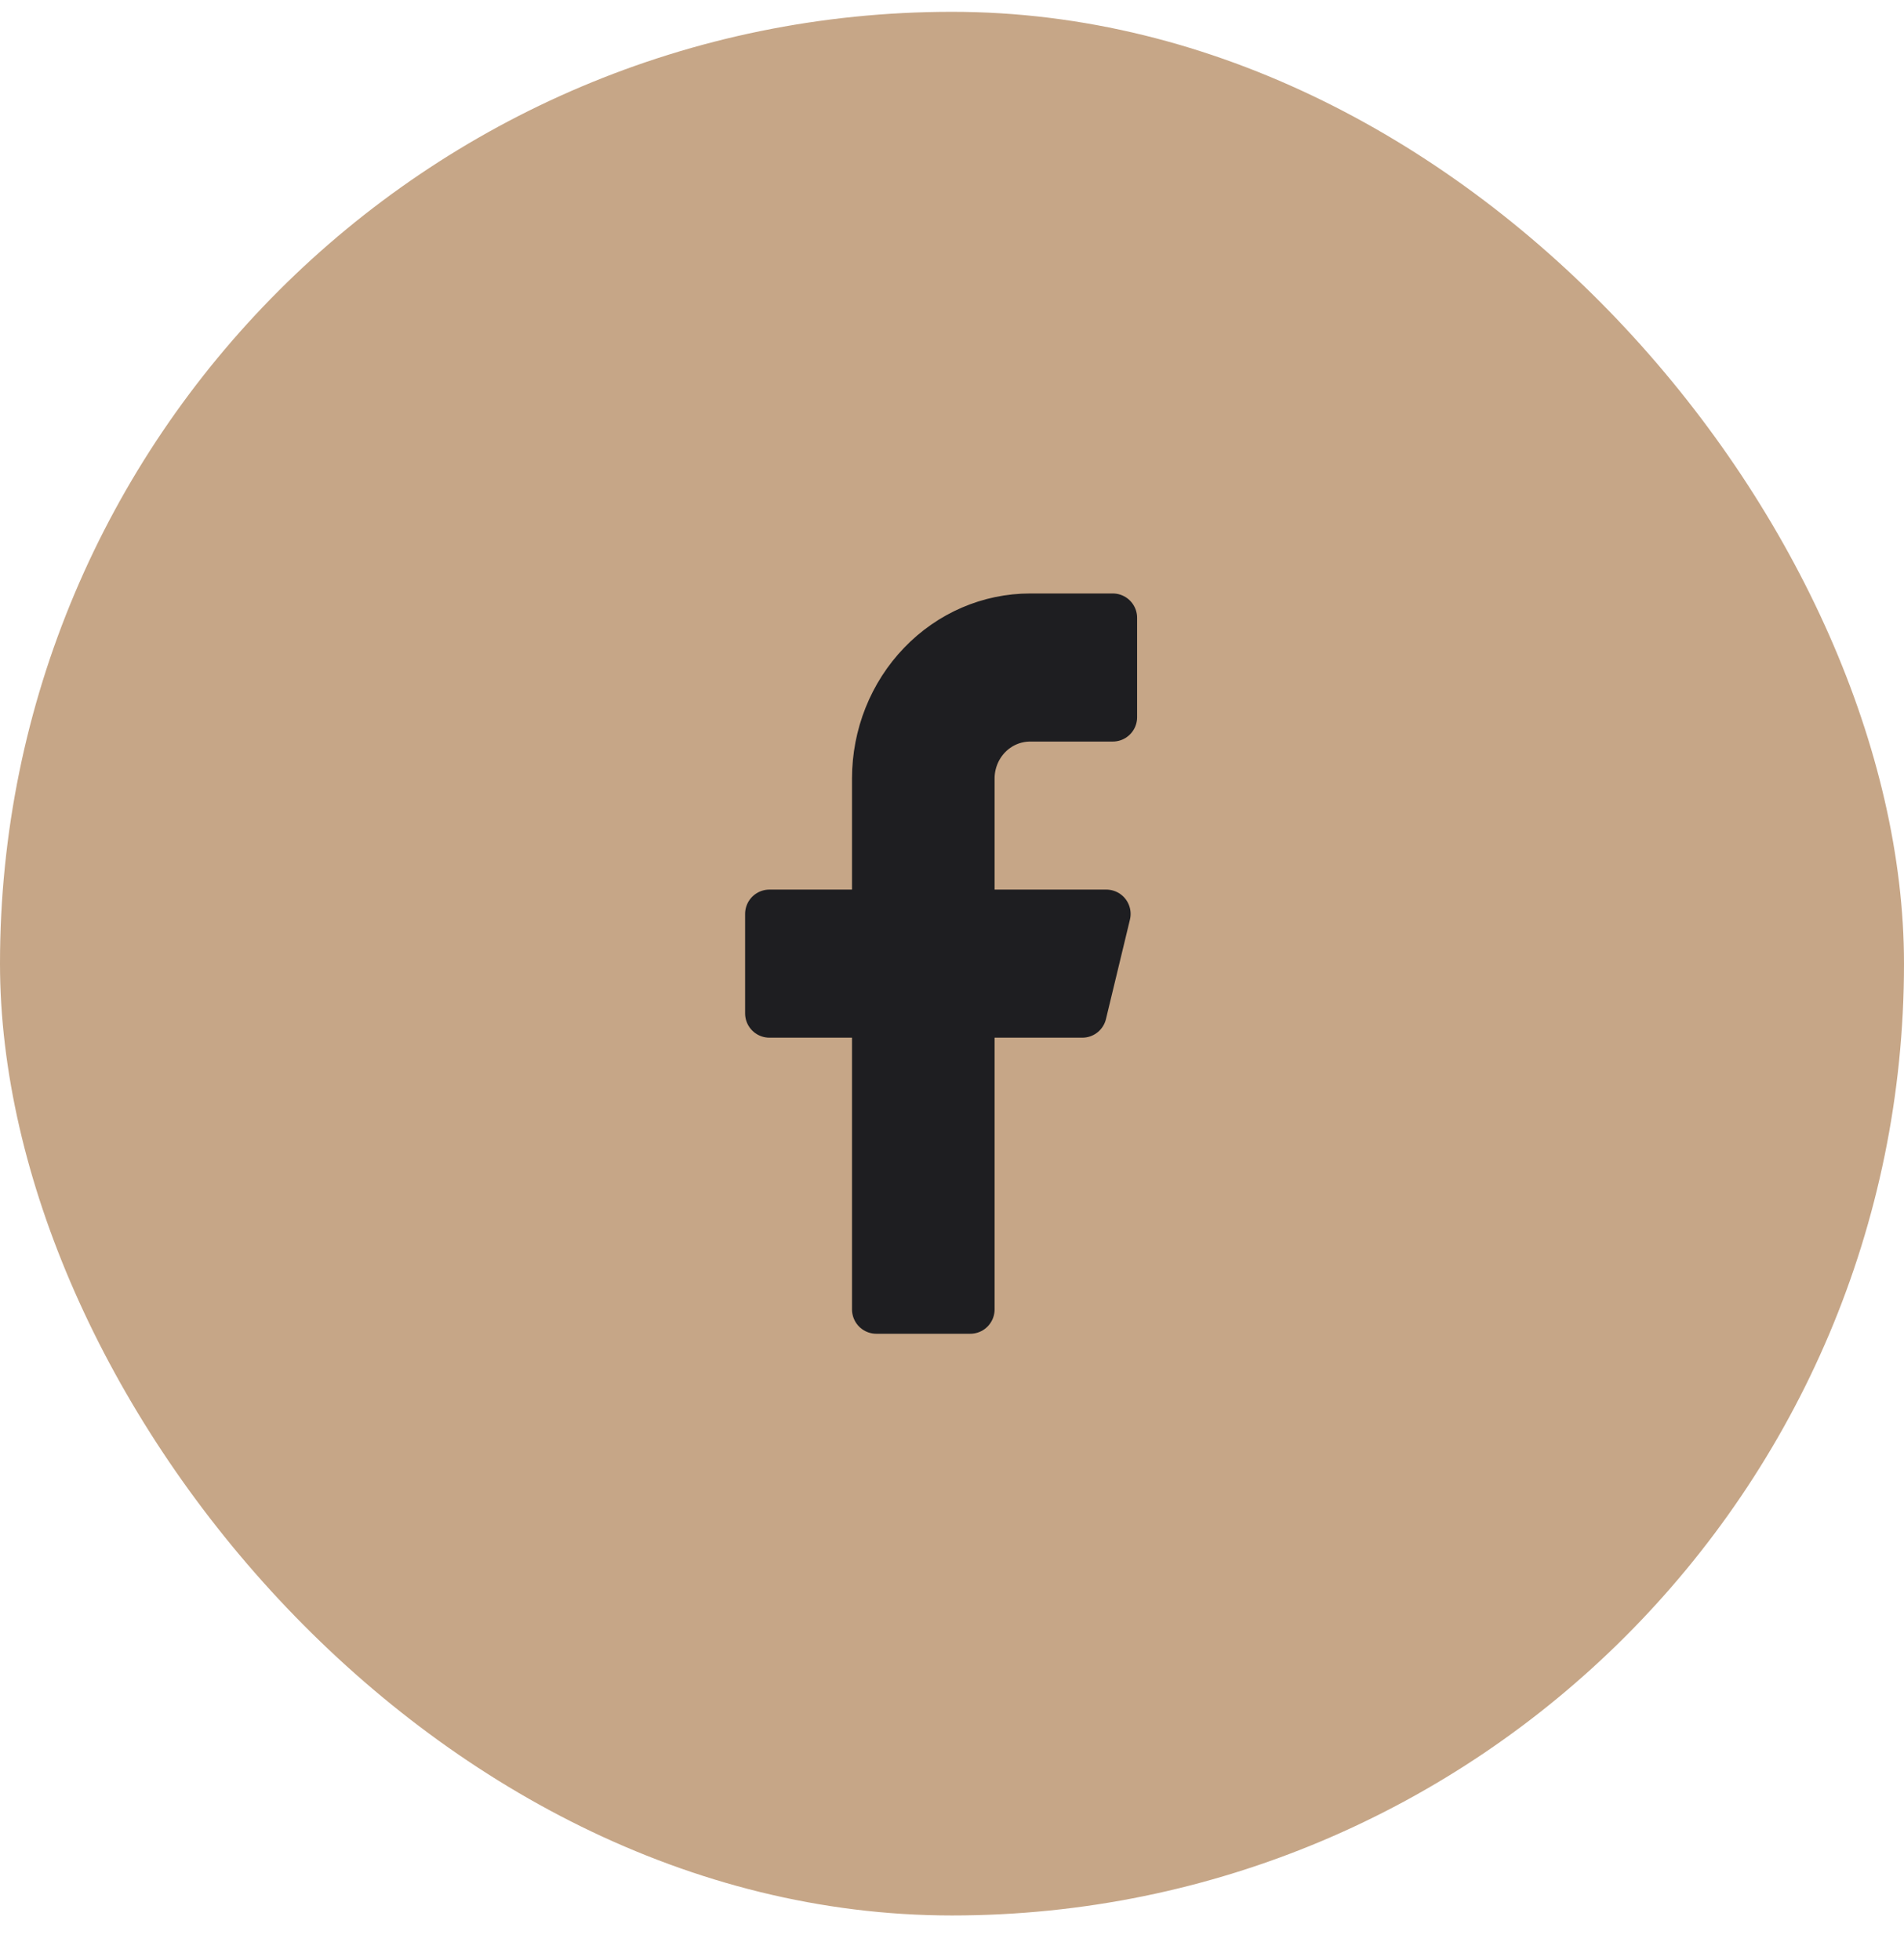 <svg width="34" height="35" viewBox="0 0 34 35" fill="none" xmlns="http://www.w3.org/2000/svg">
<rect y="0.211" width="34" height="34" rx="17" fill="#C6A687"/>
<g clip-path="url(#clip0_702_46)">
<path d="M15.215 16.323C15.455 16.323 15.649 16.128 15.649 15.889V13.905C15.649 13.138 15.942 12.406 16.46 11.869C16.976 11.332 17.673 11.034 18.397 11.034H19.871V12.81H18.397C18.107 12.81 17.833 12.929 17.634 13.136C17.435 13.343 17.326 13.62 17.326 13.905V15.889C17.326 16.128 17.52 16.323 17.76 16.323H19.755L19.327 18.099H17.76C17.52 18.099 17.326 18.293 17.326 18.533V23.387H15.649V18.533C15.649 18.293 15.455 18.099 15.215 18.099H13.74V16.323H15.215Z" fill="#1E1E21" stroke="#1E1E21" stroke-width="0.869" stroke-linecap="round" stroke-linejoin="round"/>
</g>
<defs>
<clipPath id="clip0_702_46">
<rect width="14" height="14" fill="white" transform="translate(10 10.211)"/>
</clipPath>
</defs>
</svg>
